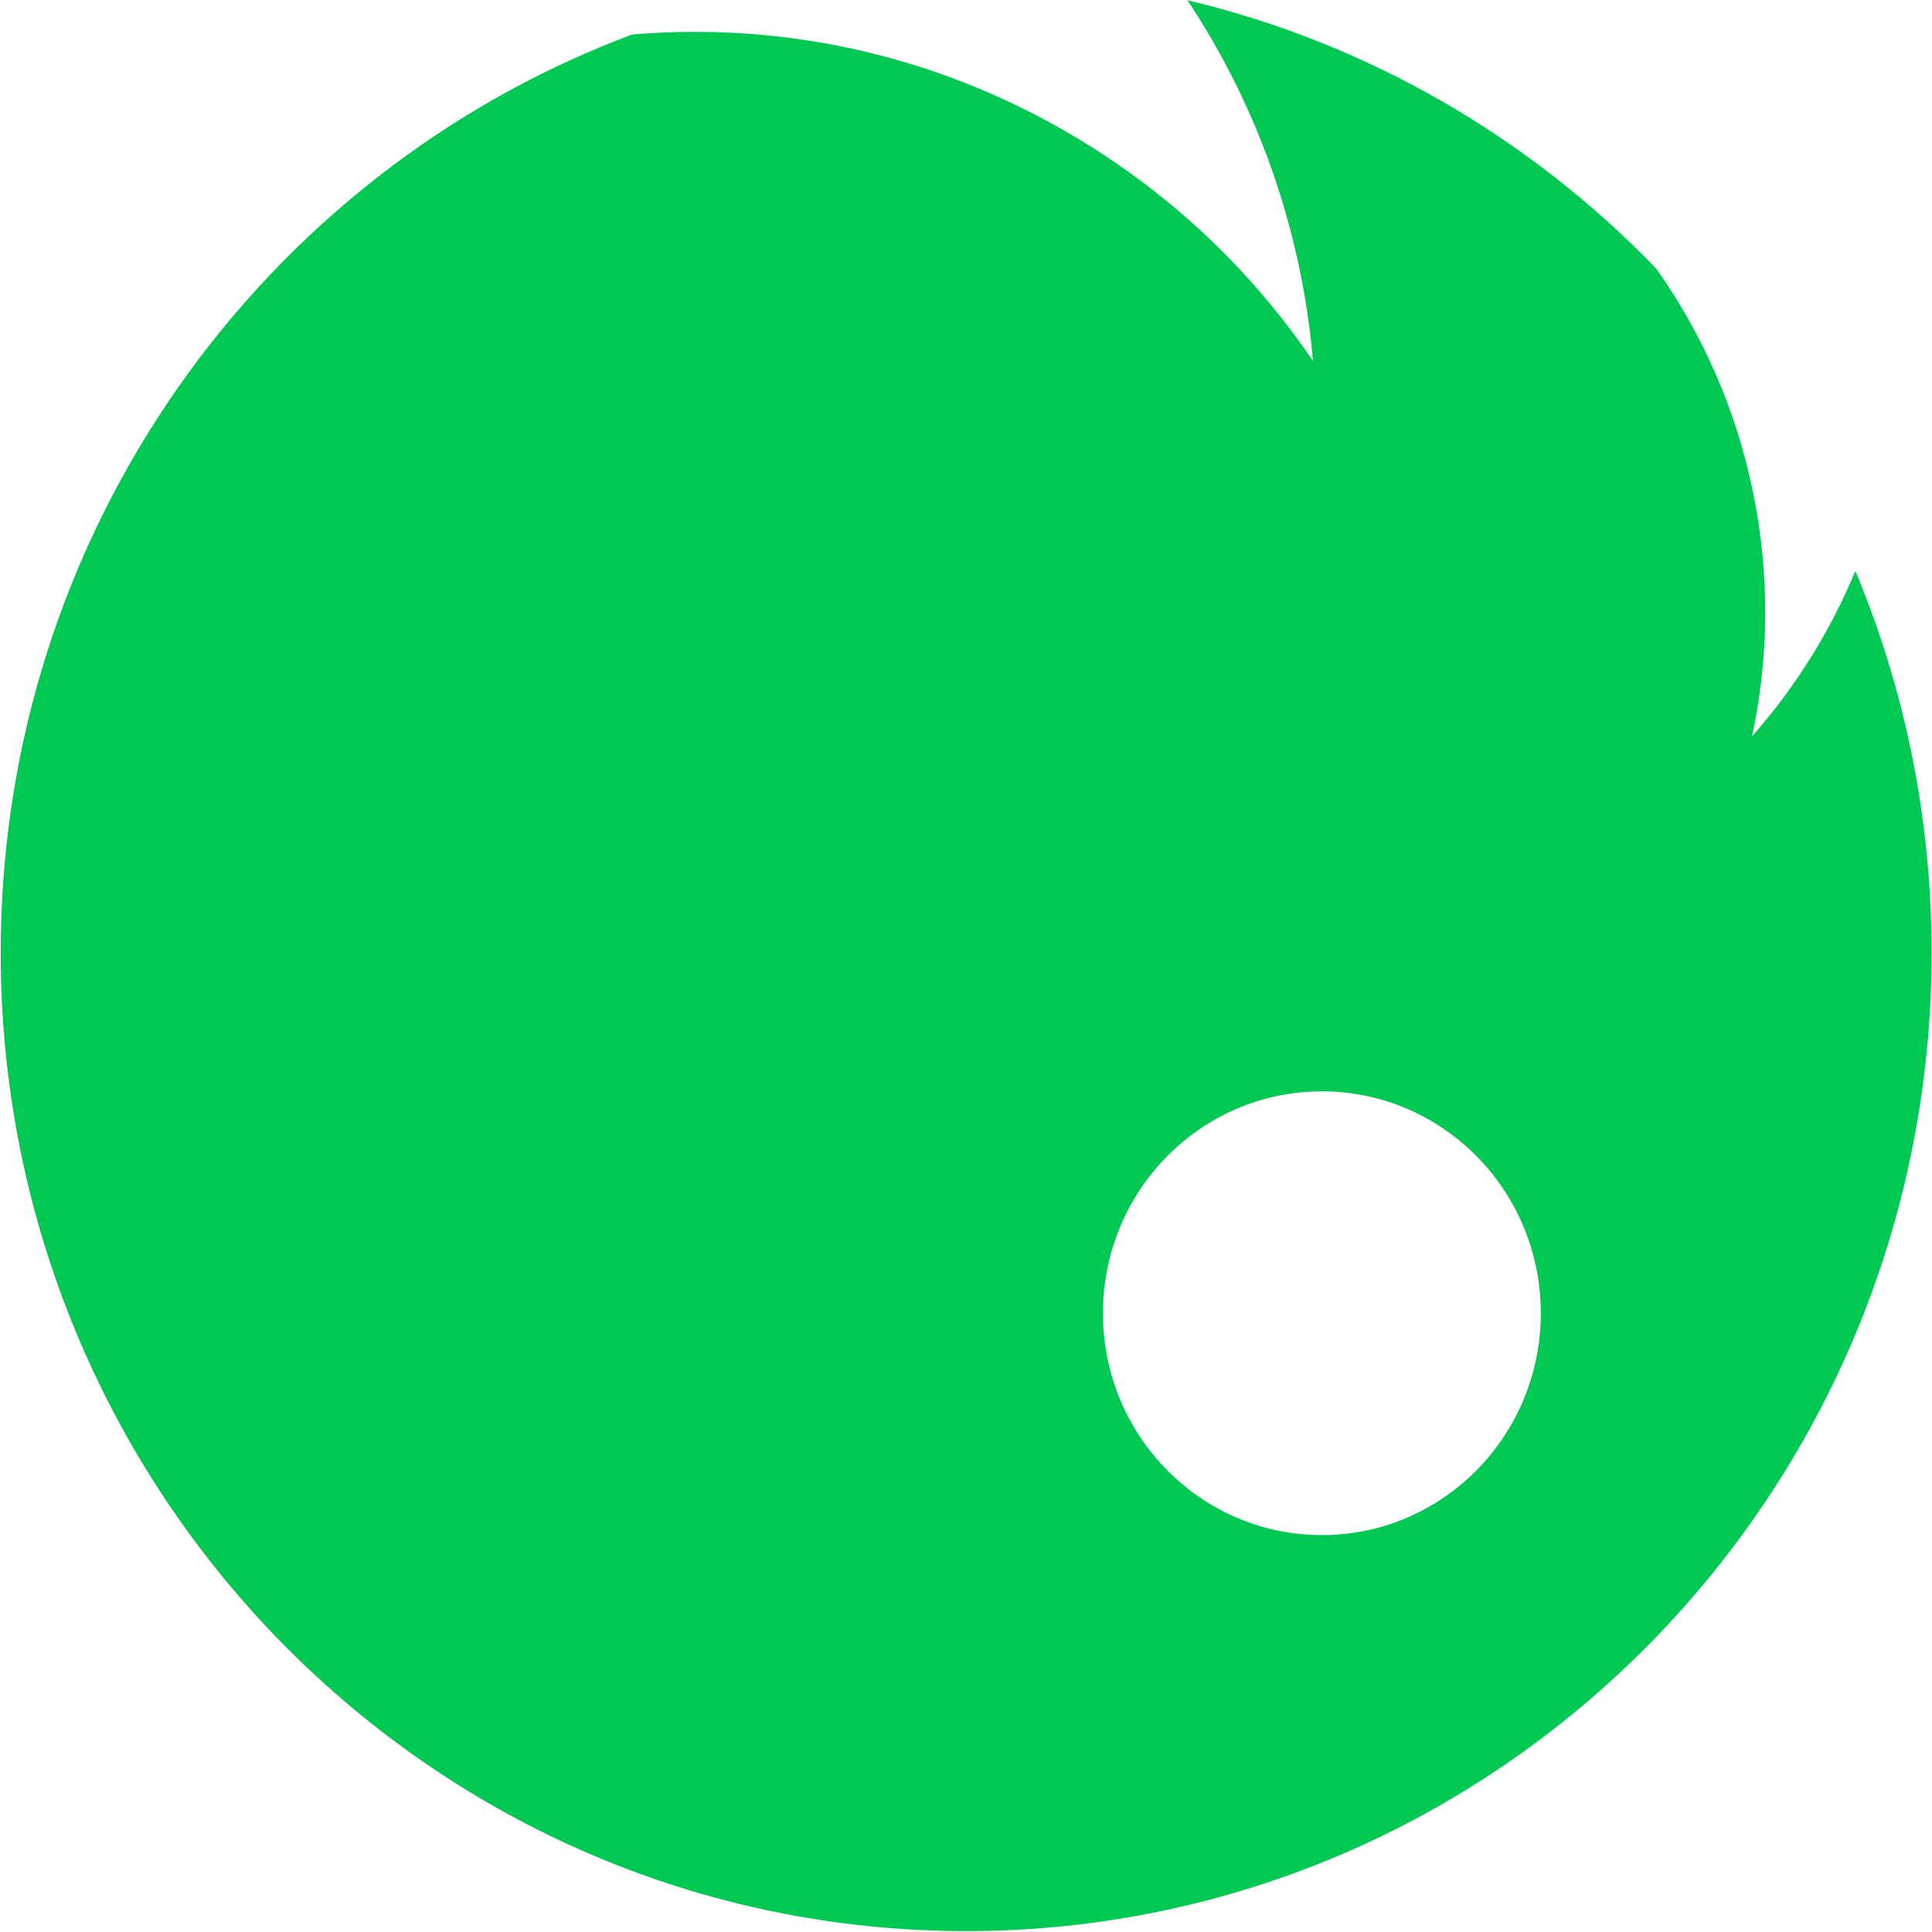<svg width="1723" height="1723" viewBox="0 0 1723 1723" fill="none" xmlns="http://www.w3.org/2000/svg">
    <path fill-rule="evenodd" clip-rule="evenodd"
          d="M0.629 849.678C0.629 473.909 235.042 153.621 563.766 30.791C701.438 19.061 843.892 50.245 970.557 129.297C1052.47 180.42 1119.71 246.528 1170.96 321.982C1161.21 207.568 1122.97 96.468 1058.94 0.187C1220.56 38.587 1364.64 123.126 1476.91 239.343C1518.34 297.634 1548.55 365.545 1563.67 440.489C1578.54 514.244 1577.35 587.545 1562.5 656.661C1601.04 613.105 1632.22 563.24 1654.63 509.251C1698.41 613.852 1722.63 728.899 1722.63 849.678C1722.63 1331.55 1337.15 1722.19 861.629 1722.19C386.112 1722.19 0.629 1331.55 0.629 849.678ZM1178.87 1369.04C1286.71 1369.04 1374.13 1280.45 1374.13 1171.17C1374.13 1061.88 1286.71 973.293 1178.87 973.293C1071.03 973.293 983.603 1061.88 983.603 1171.17C983.603 1280.45 1071.03 1369.04 1178.87 1369.04Z"
          fill="#00C853"/>
</svg>
